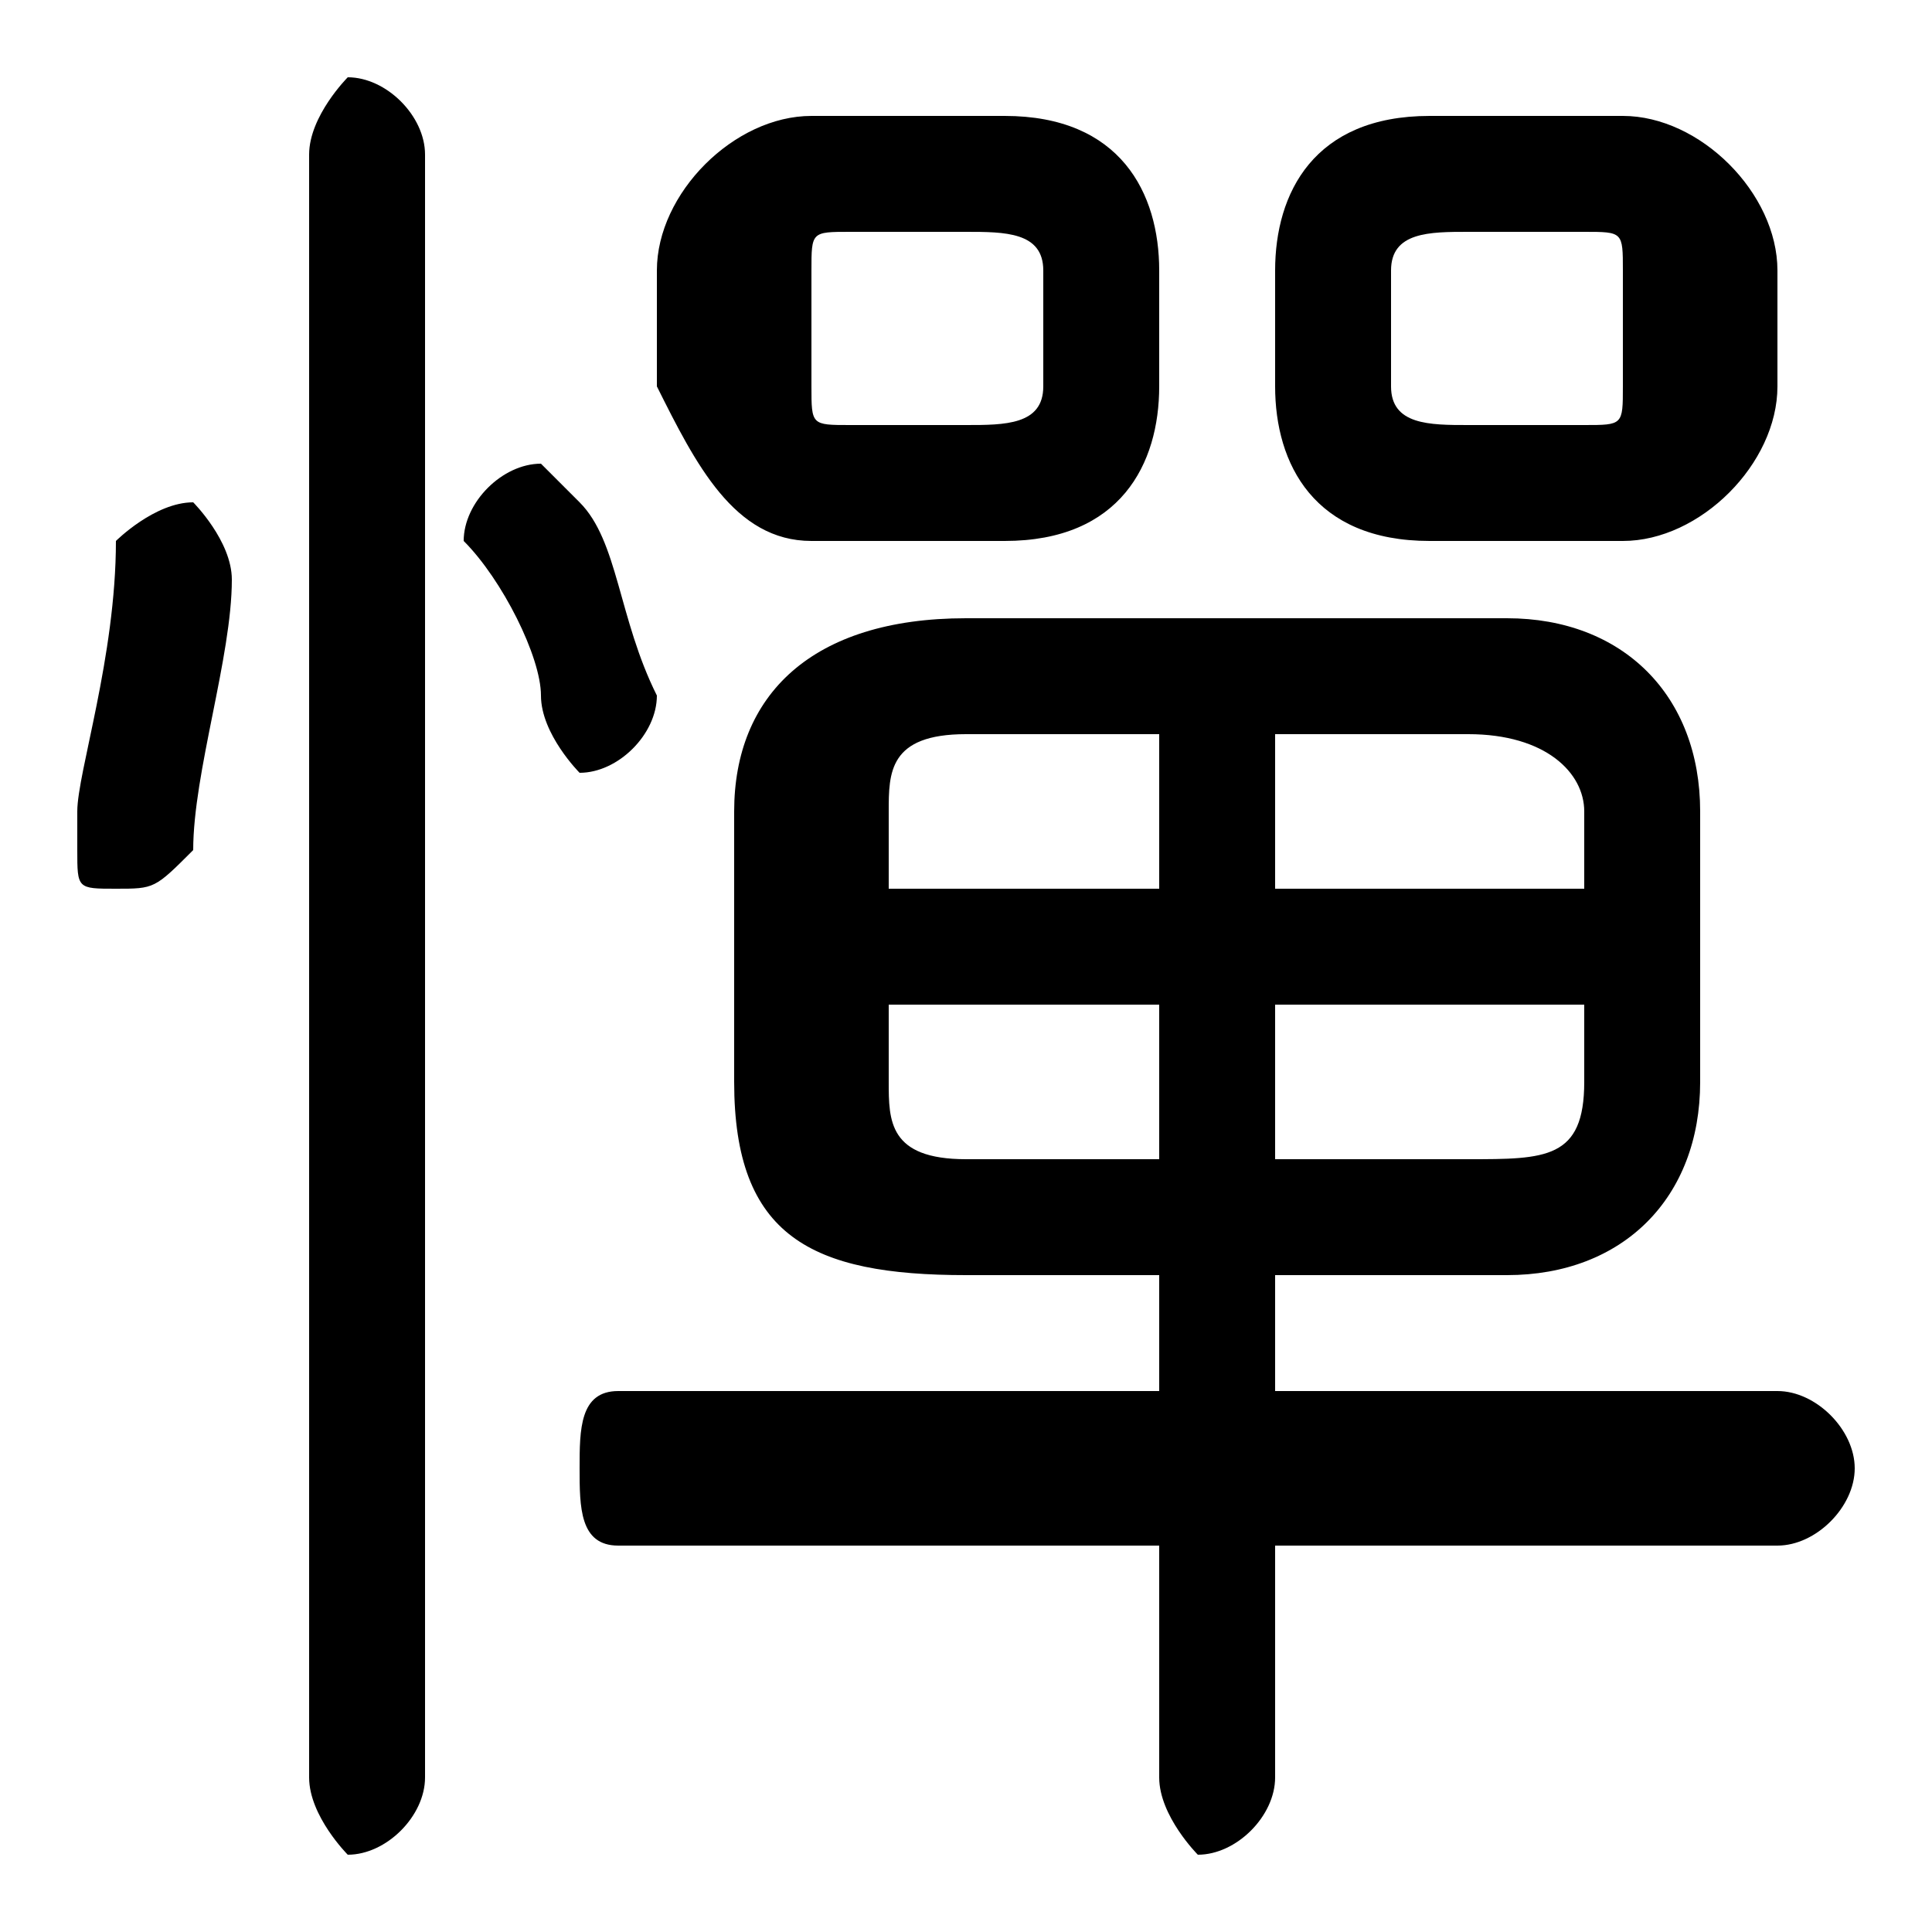 <svg xmlns="http://www.w3.org/2000/svg" viewBox="0 -44.0 50.0 50.0">
    <rect x="0" y="-44.0" width="50.0" height="50.0" fill="#808080" stroke="none"/>
    <g transform="scale(1, -1)">
        <!-- ボディの枠 -->
        <rect x="0" y="-6.0" width="50.0" height="50.0"
            stroke="white" fill="white"/>
        <!-- グリフ座標系の原点 -->
        <circle cx="0" cy="0" r="5" fill="white"/>
        <!-- グリフのアウトライン -->
        <g style="fill:black;stroke:#000000;stroke-width:0;stroke-linecap:round;stroke-linejoin:round;">
        <path d="M 30.0 11.0 L 30.0 8.0 L 16.0 8.0 C 15.0 8.0 15.0 7.0 15.0 6.0 C 15.0 5.0 15.0 4.0 16.0 4.0 L 30.0 4.0 L 30.0 -2.0 C 30.0 -3.0 31.0 -4.0 31.0 -4.0 C 32.0 -4.0 33.0 -3.0 33.0 -2.0 L 33.0 4.0 L 46.0 4.0 C 47.0 4.0 48.0 5.0 48.0 6.0 C 48.0 7.0 47.0 8.0 46.0 8.0 L 33.0 8.0 L 33.0 11.0 L 39.0 11.0 C 42.0 11.0 44.0 13.0 44.0 16.0 L 44.0 23.0 C 44.0 26.0 42.0 28.0 39.0 28.0 L 25.0 28.0 C 21.0 28.0 19.0 26.0 19.0 23.0 L 19.0 16.0 C 19.0 12.0 21.0 11.0 25.0 11.0 Z M 25.0 14.0 C 23.0 14.0 23.0 15.0 23.0 16.0 L 23.0 18.0 L 30.0 18.0 L 30.0 14.0 Z M 33.0 14.0 L 33.0 18.0 L 41.0 18.0 L 41.0 16.0 C 41.0 14.0 40.0 14.0 38.0 14.0 Z M 41.0 21.0 L 33.0 21.0 L 33.0 25.0 L 38.0 25.0 C 40.0 25.0 41.0 24.0 41.0 23.0 Z M 30.0 25.0 L 30.0 21.0 L 23.0 21.0 L 23.0 23.0 C 23.0 24.0 23.0 25.0 25.0 25.0 Z M 26.0 30.0 C 29.0 30.0 30.0 32.0 30.0 34.0 L 30.0 37.0 C 30.0 39.0 29.0 41.0 26.0 41.0 L 21.0 41.0 C 19.0 41.0 17.0 39.0 17.0 37.0 L 17.0 34.0 C 18.0 32.0 19.0 30.0 21.0 30.0 Z M 22.0 33.0 C 21.0 33.0 21.0 33.0 21.0 34.0 L 21.0 37.0 C 21.0 38.0 21.0 38.0 22.0 38.0 L 25.0 38.0 C 26.0 38.0 27.0 38.0 27.0 37.0 L 27.0 34.0 C 27.0 33.0 26.0 33.0 25.0 33.0 Z M 42.0 30.0 C 44.0 30.0 46.0 32.0 46.0 34.0 L 46.0 37.0 C 46.0 39.0 44.0 41.0 42.0 41.0 L 37.0 41.0 C 34.0 41.0 33.0 39.0 33.0 37.0 L 33.0 34.0 C 33.0 32.0 34.0 30.0 37.0 30.0 Z M 38.0 33.0 C 37.0 33.0 36.0 33.0 36.0 34.0 L 36.0 37.0 C 36.0 38.0 37.0 38.0 38.0 38.0 L 41.0 38.0 C 42.0 38.0 42.0 38.0 42.0 37.0 L 42.0 34.0 C 42.0 33.0 42.0 33.0 41.0 33.0 Z M 11.0 40.0 C 11.0 41.0 10.0 42.0 9.0 42.0 C 9.0 42.0 8.0 41.0 8.0 40.0 L 8.0 -2.0 C 8.0 -3.0 9.0 -4.0 9.0 -4.0 C 10.0 -4.0 11.0 -3.0 11.0 -2.0 Z M 3.0 30.0 C 3.0 27.0 2.0 24.0 2.0 23.0 C 2.0 23.0 2.0 22.0 2.0 22.0 C 2.0 21.0 2.0 21.0 3.0 21.0 C 4.0 21.0 4.0 21.0 5.0 22.0 C 5.0 24.0 6.0 27.0 6.0 29.0 C 6.0 30.0 5.0 31.0 5.0 31.0 C 4.0 31.0 3.0 30.0 3.0 30.0 Z M 15.0 31.0 C 15.0 31.0 14.0 32.0 14.0 32.0 C 13.0 32.0 12.0 31.0 12.0 30.0 C 12.0 30.0 12.0 30.0 12.0 30.0 C 13.0 29.0 14.0 27.0 14.0 26.0 C 14.0 25.0 15.0 24.0 15.0 24.0 C 16.0 24.0 17.0 25.0 17.0 26.0 C 17.0 26.0 17.0 26.0 17.0 26.0 C 16.0 28.0 16.0 30.0 15.0 31.0 Z"/>
    </g>
    </g>
</svg>
